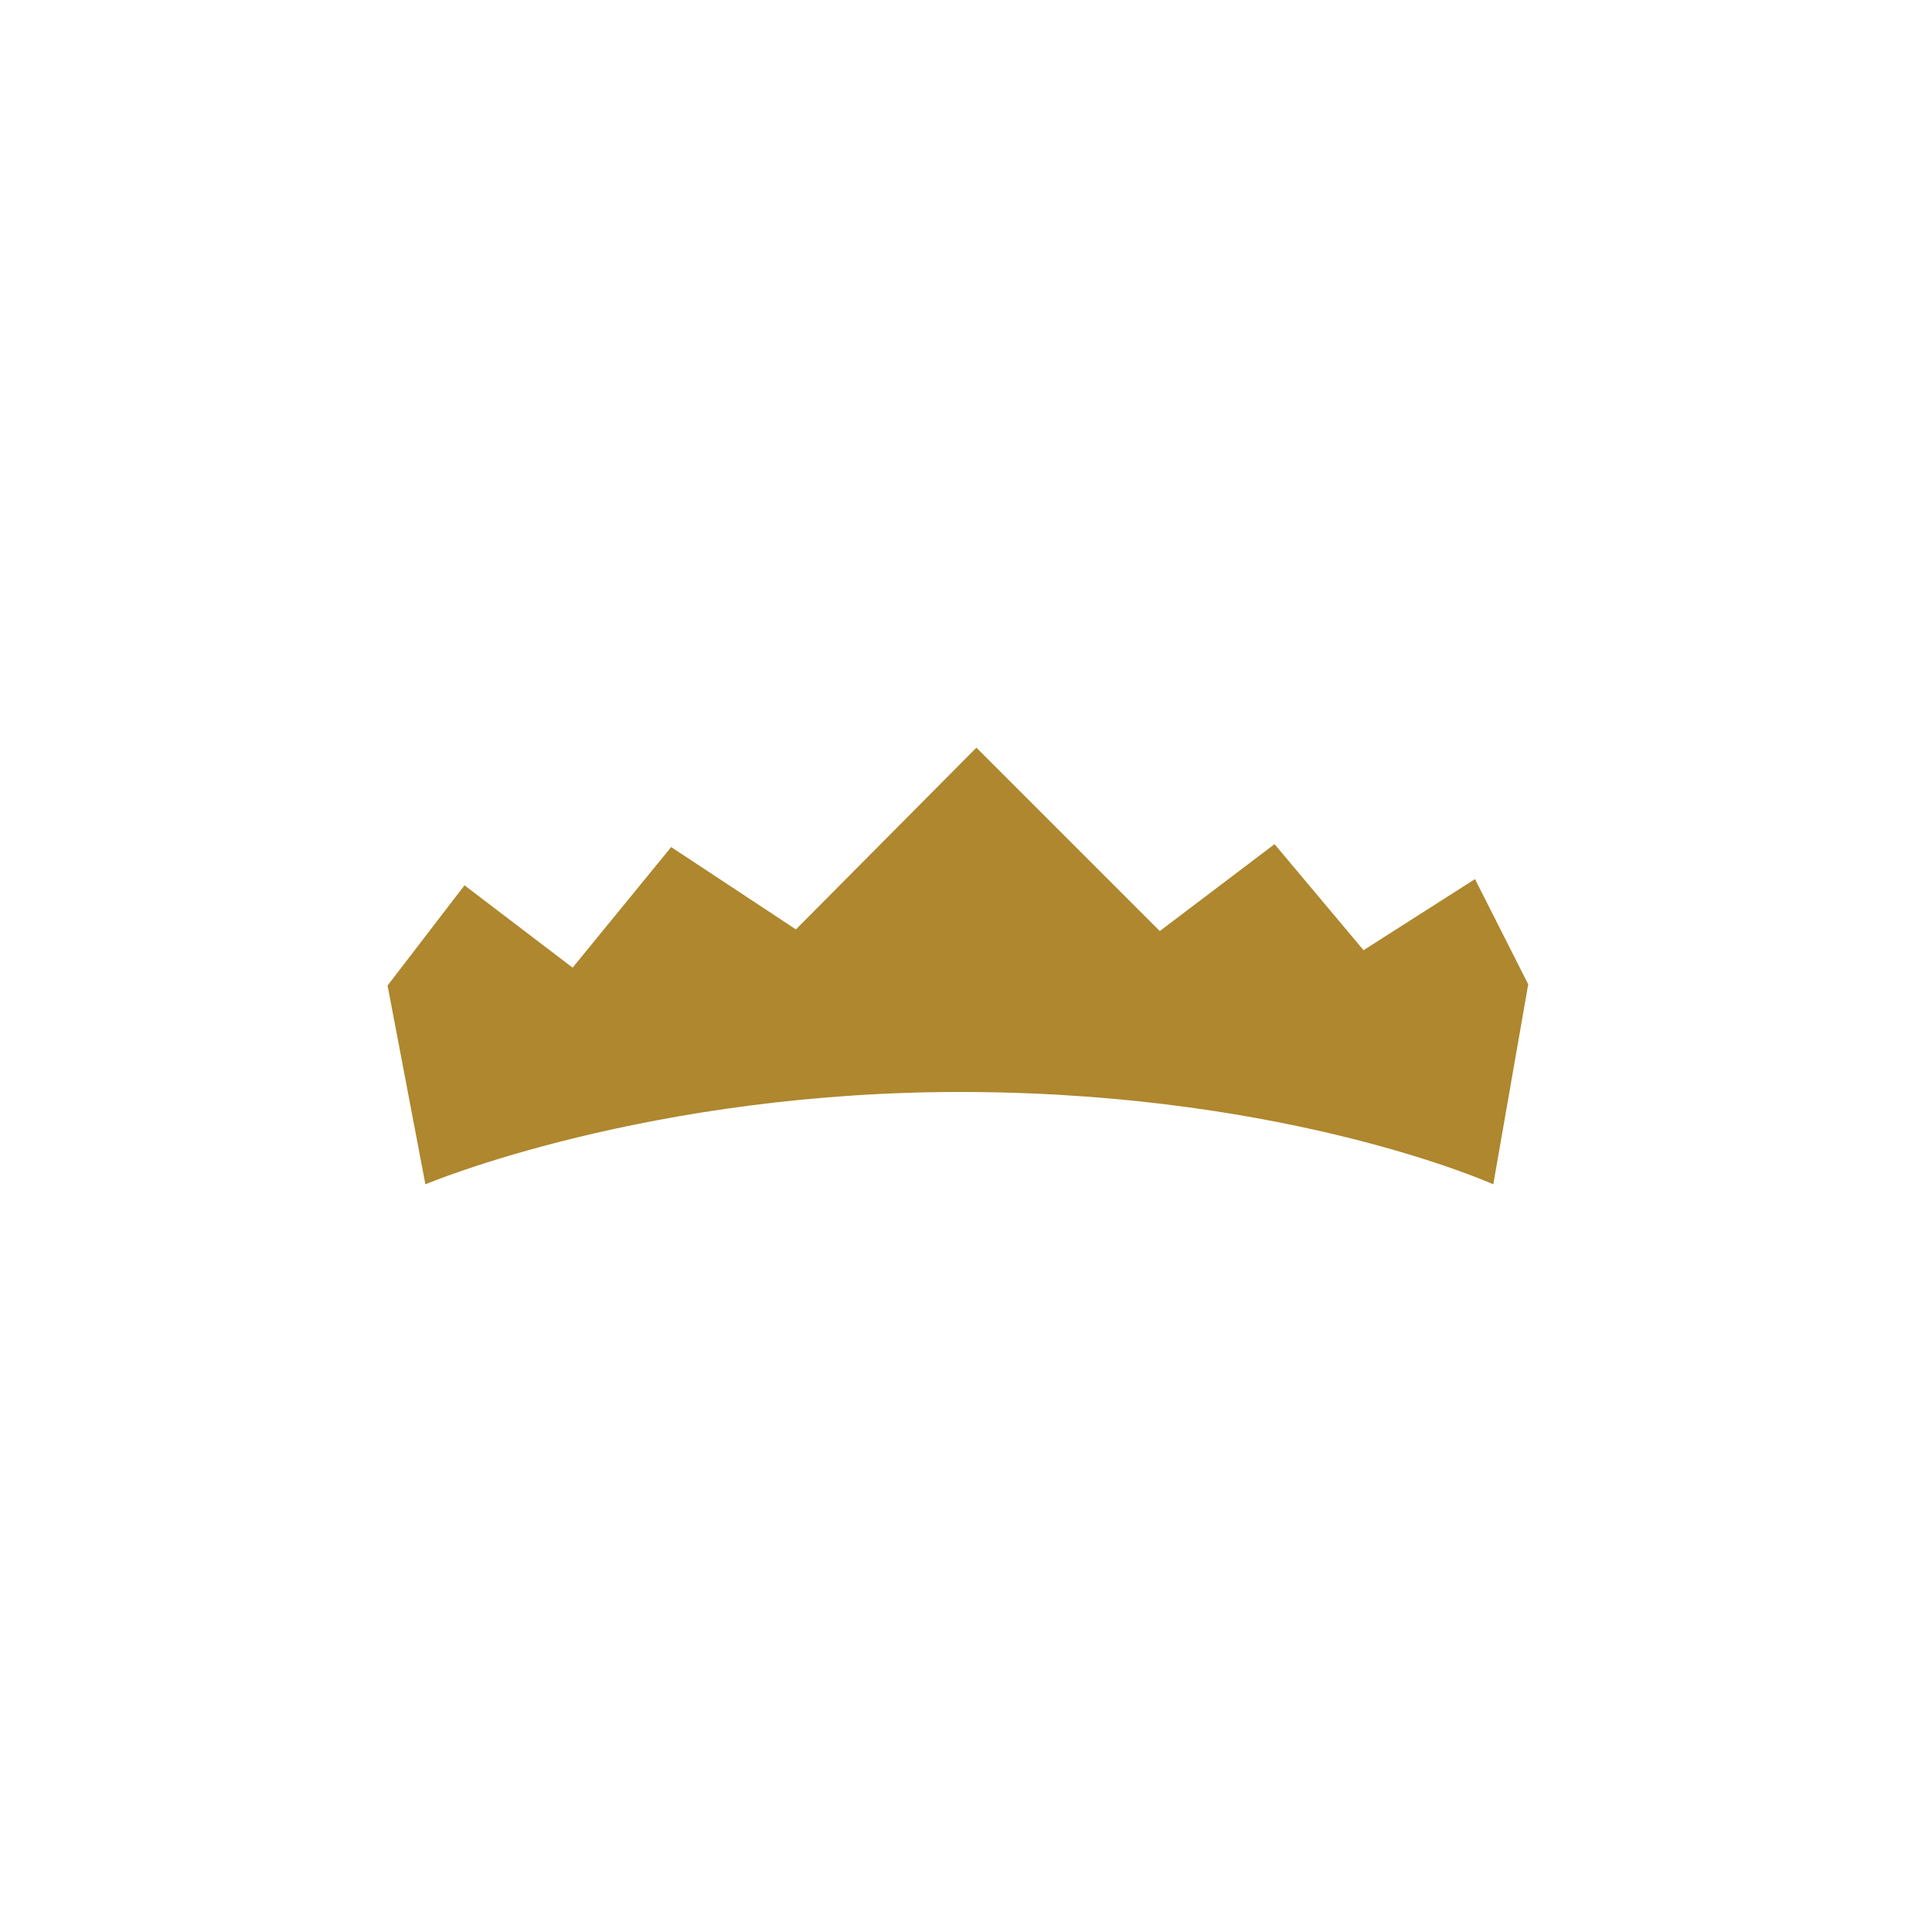 <?xml version="1.0" encoding="utf-8"?>
<!-- Generator: Adobe Illustrator 19.2.1, SVG Export Plug-In . SVG Version: 6.00 Build 0)  -->
<svg version="1.1" id="Layer_1" xmlns="http://www.w3.org/2000/svg" xmlns:xlink="http://www.w3.org/1999/xlink" x="0px" y="0px"
	 viewBox="0 0 464.6 464.6" style="enable-background:new 0 0 464.6 464.6;" xml:space="preserve">
<style type="text/css">
	.st0{fill:#AE872E;}
</style>
<path id="crown1" class="st0" d="M359.1,284.8c0,0-48.1-21.7-125.6-22.2s-131.2,22.2-131.2,22.2L93.2,237l18.5-24.1l26,19.8l23.7-29
	l30,19.8l43.4-43.7l44.1,44.1l27.6-20.9l21.4,25.5l26.8-17.1l12.8,25.3L359.1,284.8z"/>
</svg>
